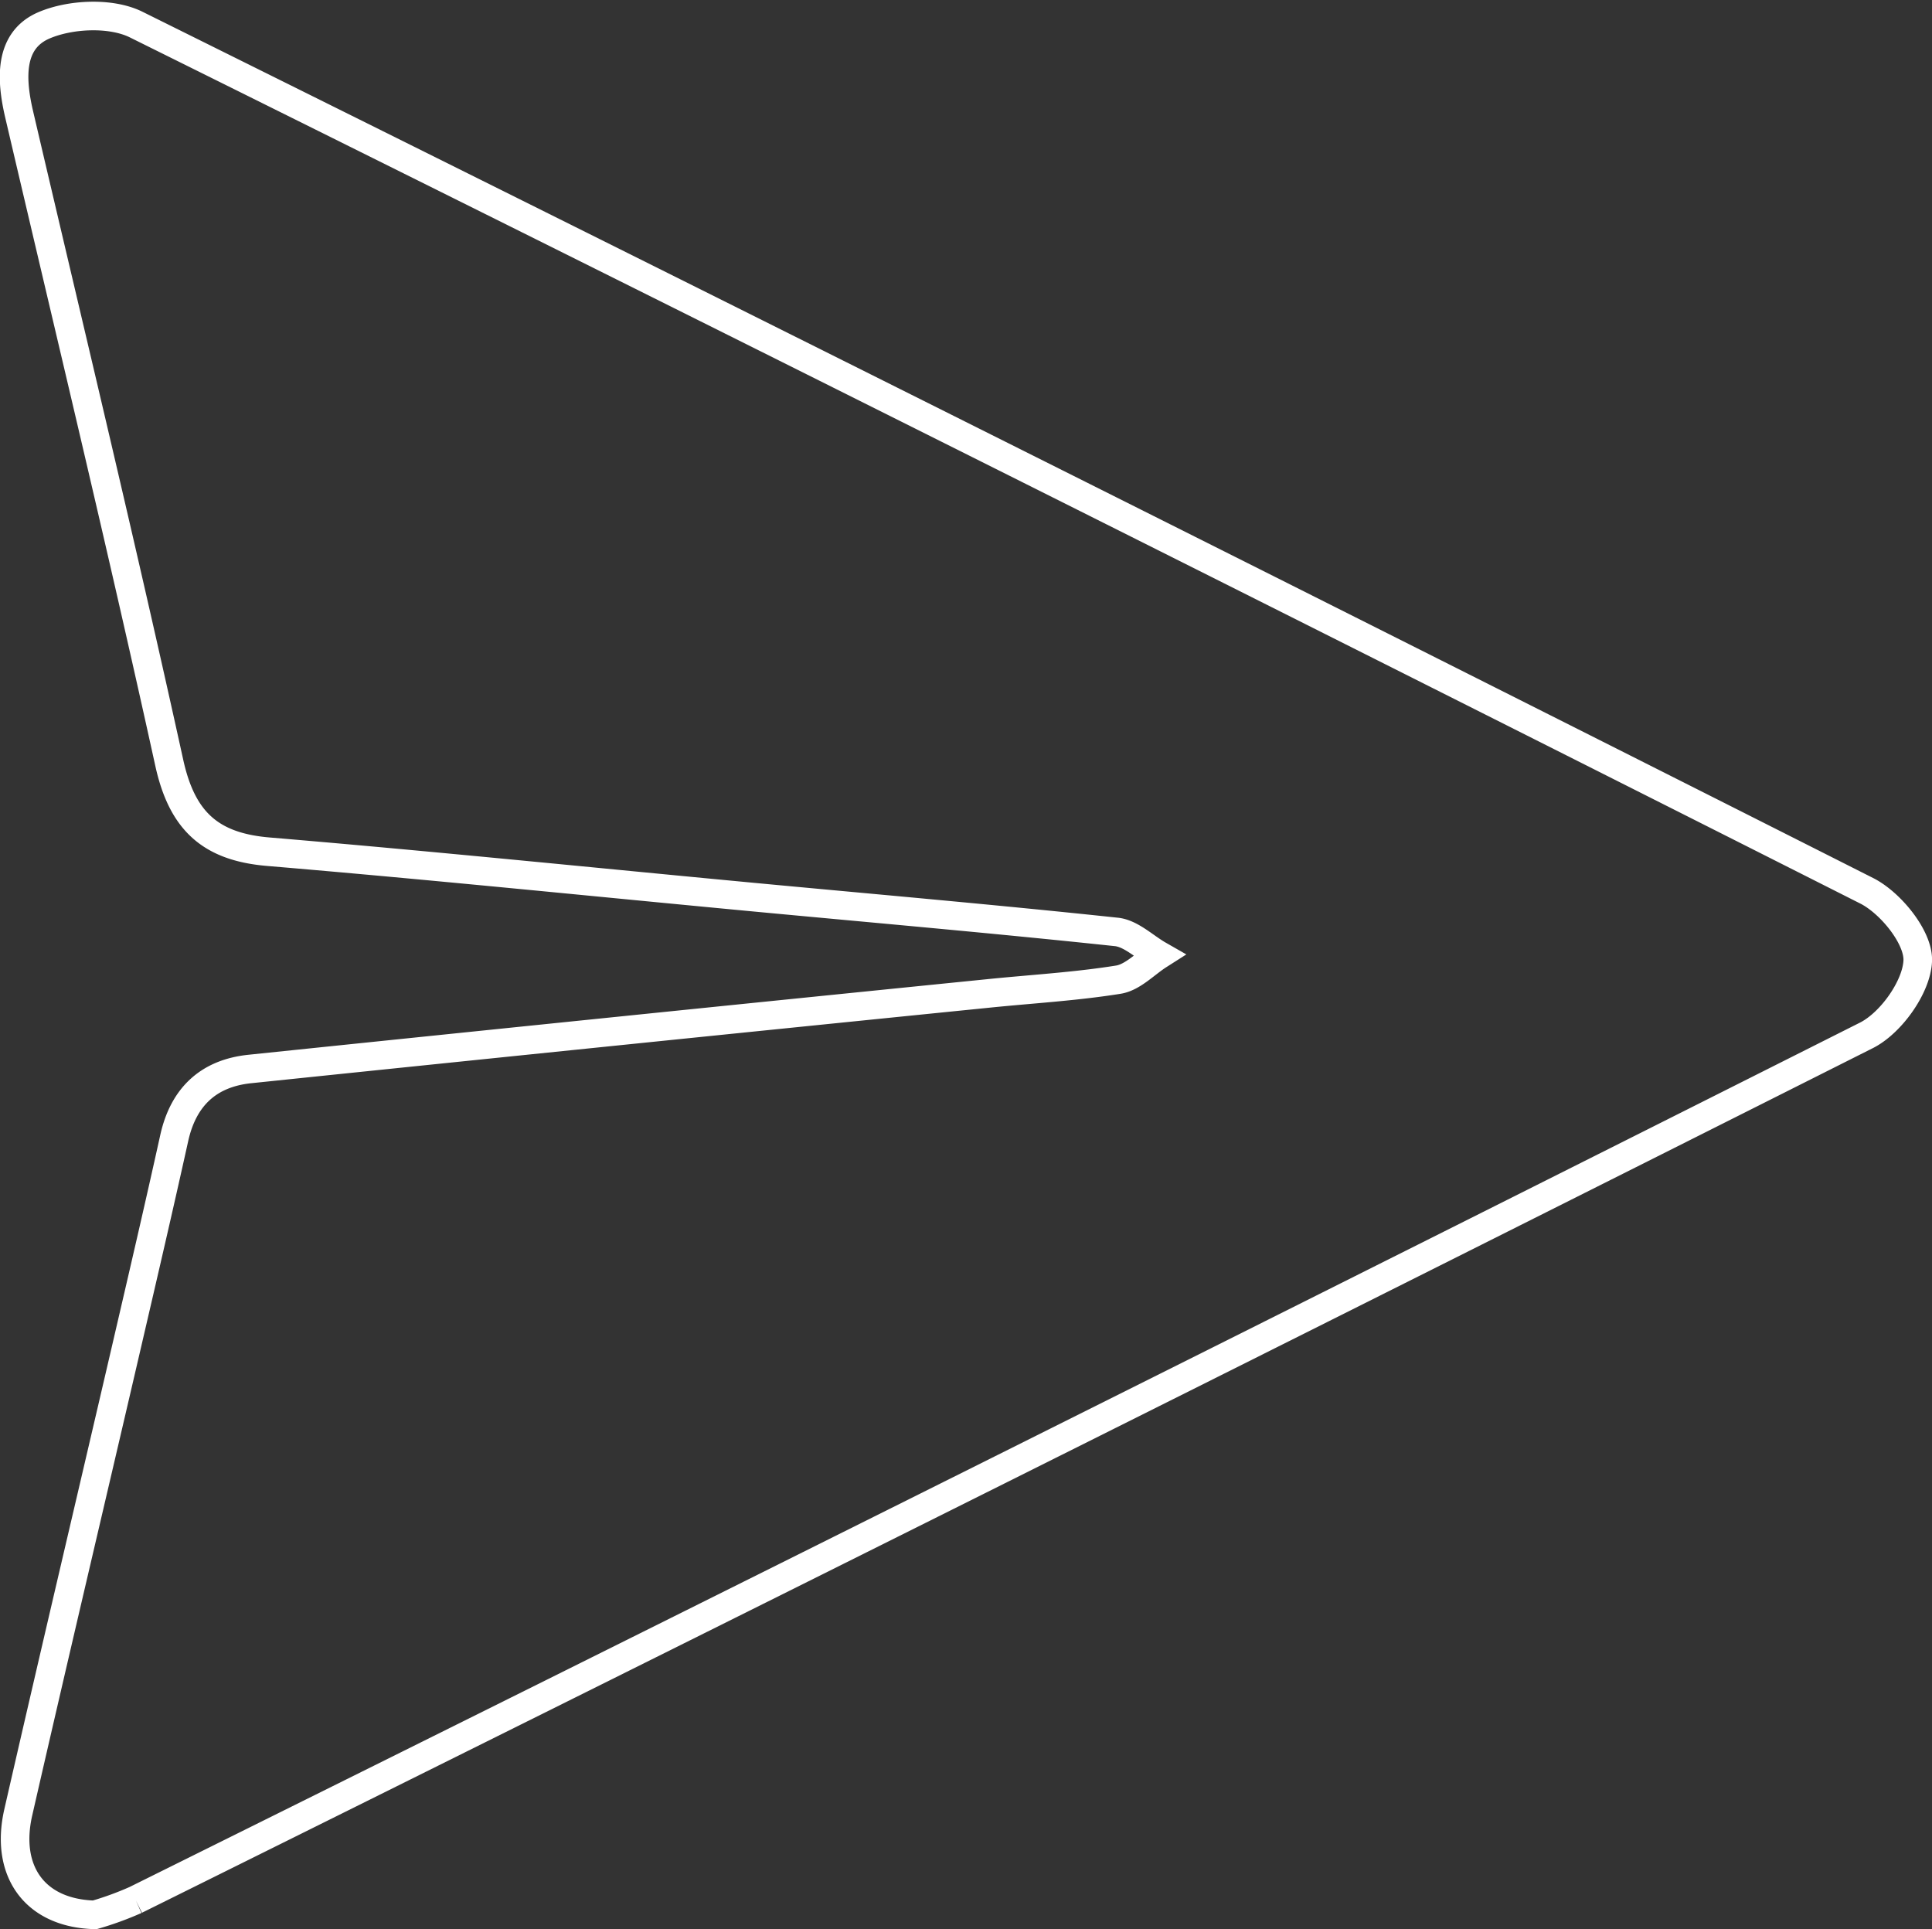 <svg xmlns="http://www.w3.org/2000/svg" width="202.789" height="202.487" viewBox="0 0 202.789 202.487"><rect x="0" y="0" width="202.789" height="202.487" fill="#333333" stroke="none"/><g transform="translate(1.478 1.679)"><path d="M348.794,527.134c-6.359-.174-9.417-4.653-8.023-10.754,3.746-16.389,7.619-32.757,11.422-49.14,1.672-7.2,3.35-14.4,4.945-21.619.961-4.353,3.608-6.826,7.968-7.271q38.667-4.012,77.348-7.913c4.6-.473,9.243-.731,13.8-1.462,1.5-.244,2.821-1.685,4.221-2.577-1.476-.843-2.9-2.271-4.443-2.431-12.7-1.351-25.43-2.459-38.148-3.657-16.96-1.6-33.907-3.336-50.88-4.764-6.088-.515-9.048-3.246-10.385-9.34-4.994-22.741-10.455-45.385-15.756-68.056-.85-3.643-1.1-7.731,2.584-9.327,2.78-1.2,7.056-1.4,9.7-.09q90.989,45.134,181.644,90.916c2.521,1.275,5.447,4.9,5.356,7.334-.1,2.73-2.8,6.54-5.391,7.843q-90.7,45.635-181.665,90.742A33.332,33.332,0,0,1,348.794,527.134Z" transform="translate(-340.332 -327.833)" fill="none" stroke="#fff" stroke-miterlimit="10" stroke-width="3"/></g></svg>